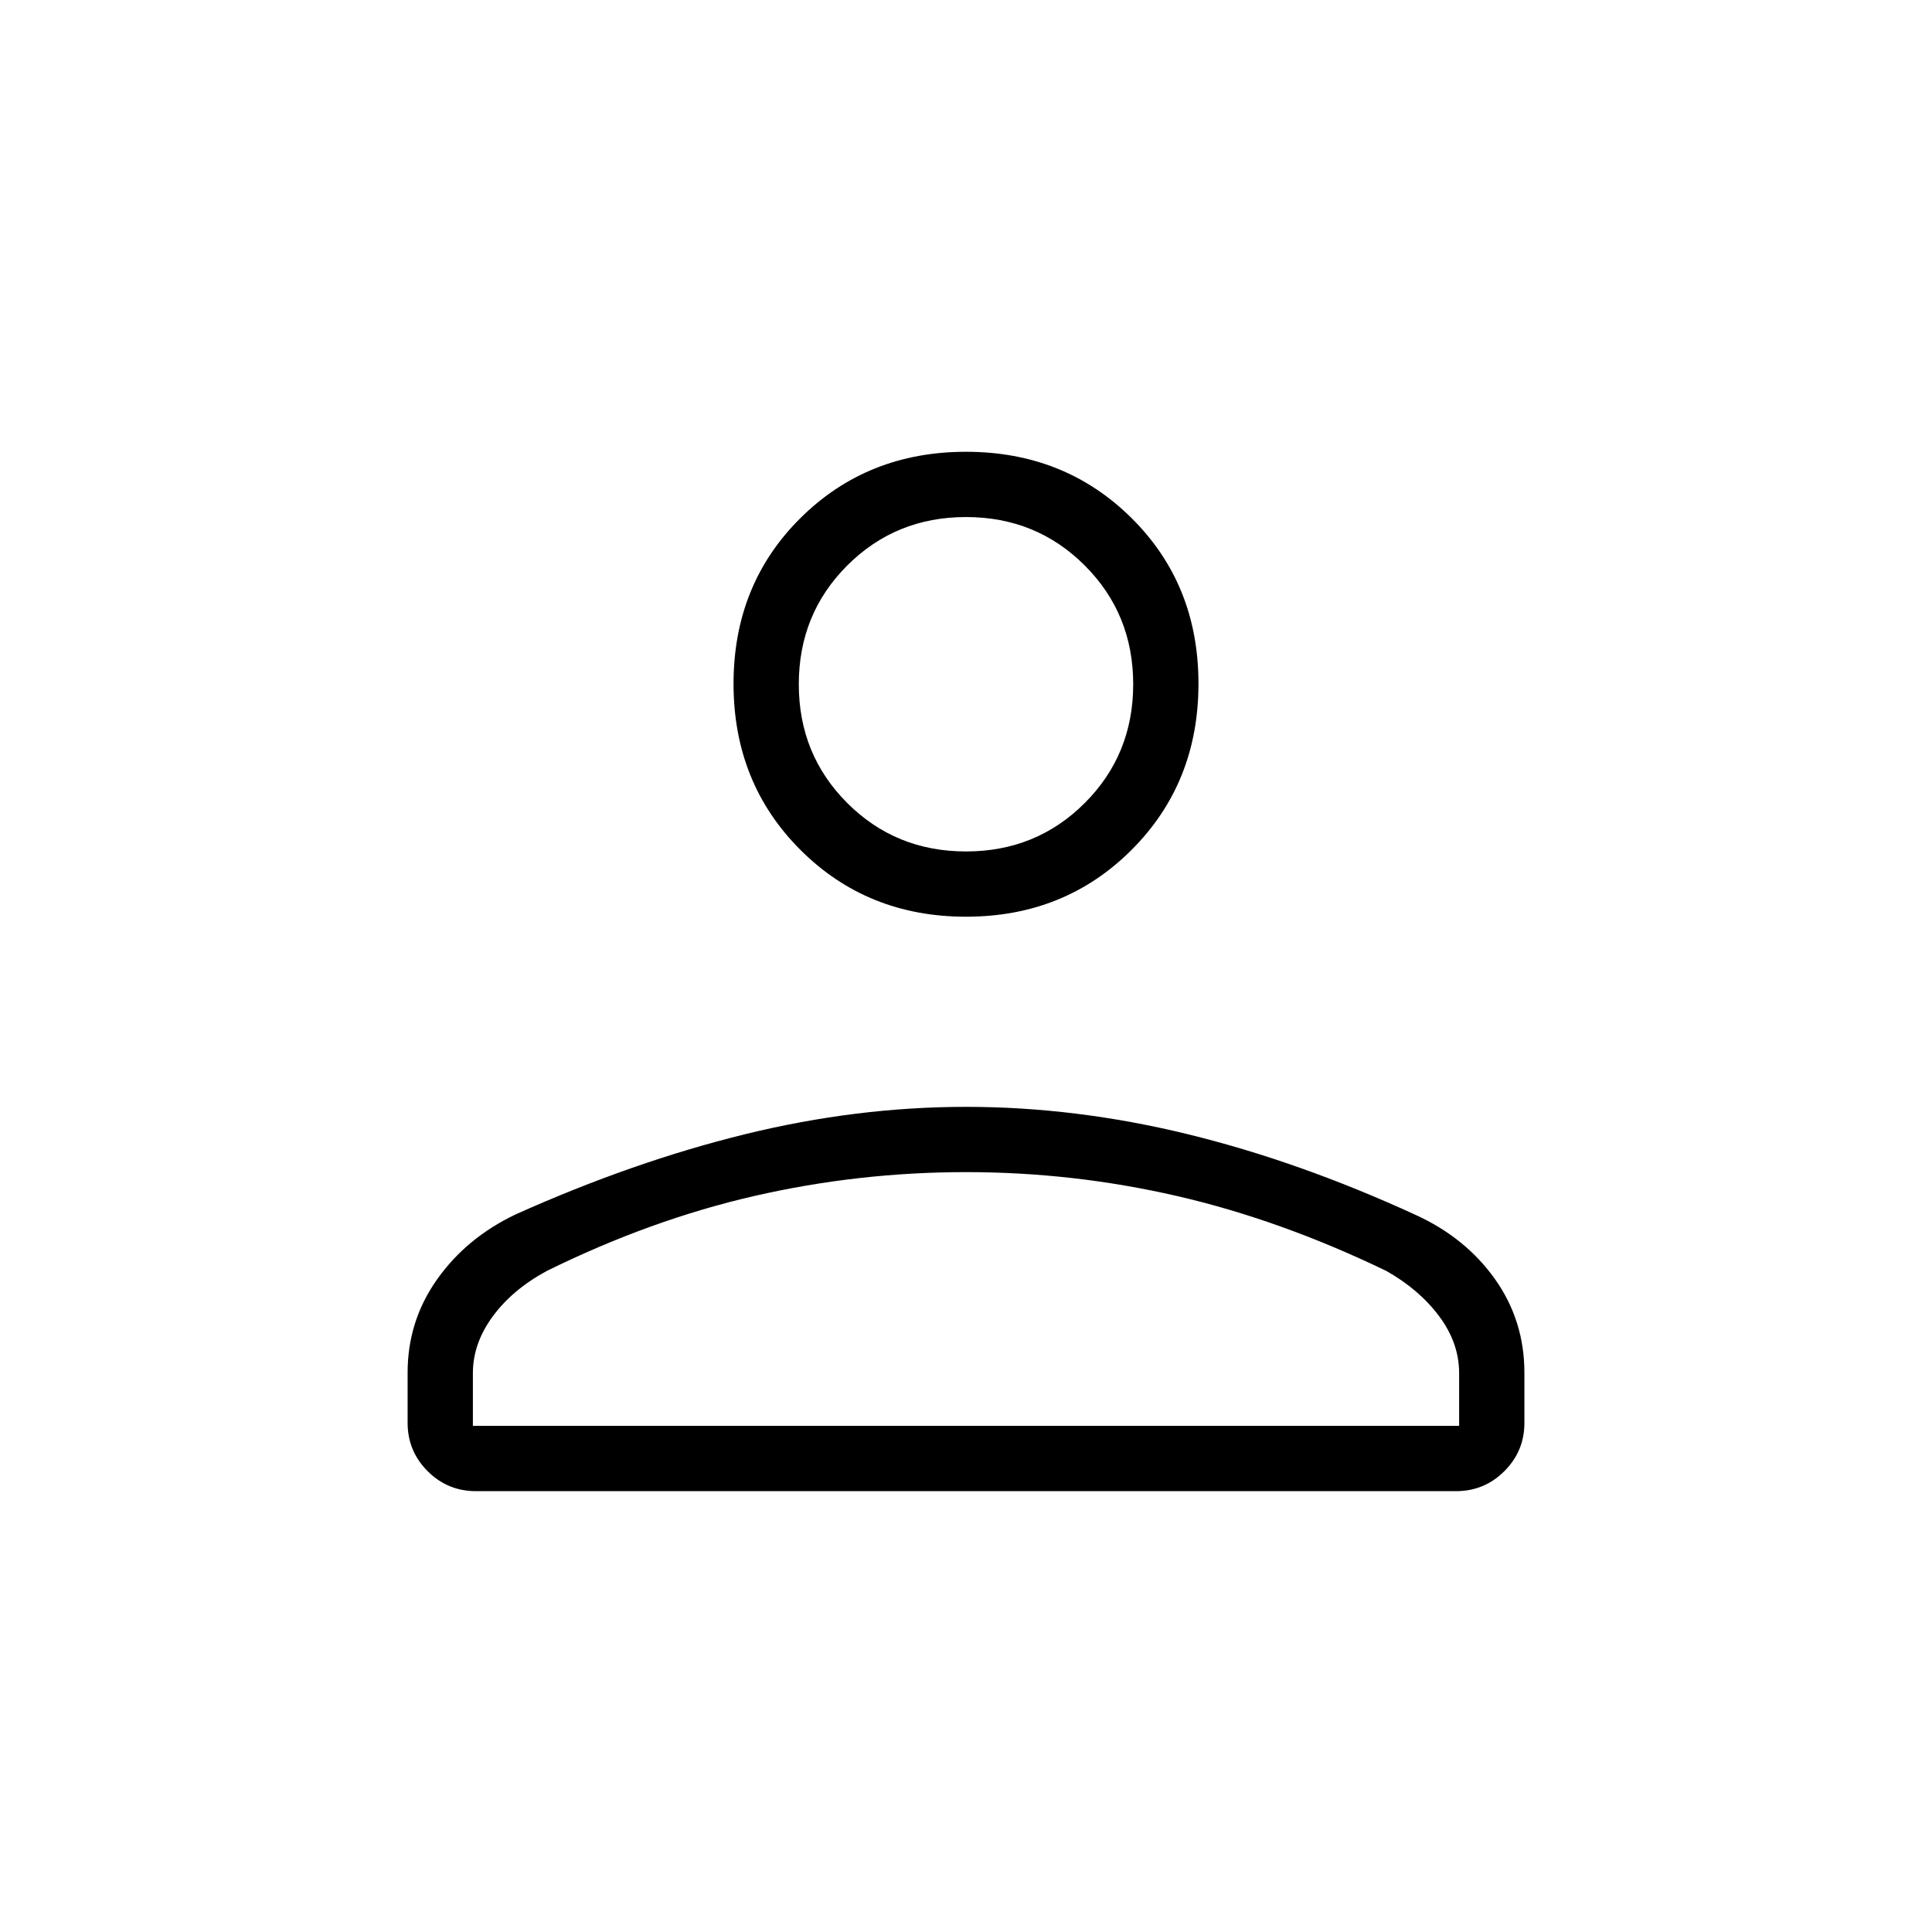 <svg xmlns="http://www.w3.org/2000/svg" height="40" viewBox="0 -960 960 960" width="40"><path d="M480.01-504.49q-49.06 0-82.29-33.21-33.23-33.22-33.23-82.54 0-49.32 33.21-82.3 33.22-32.97 82.29-32.97 49.06 0 82.29 32.96 33.23 32.96 33.23 82.28t-33.21 82.55q-33.22 33.23-82.29 33.23ZM202.54-253.03v-24.91q0-25.67 14.68-46.39t39.15-32.31q58.27-26.12 113.74-39.75 55.46-13.62 109.89-13.62 54.42 0 109.9 13.52 55.48 13.52 113.49 40.16 24.88 11.36 39.48 31.95 14.59 20.6 14.59 46.43v25.08q0 13.92-9.94 23.87-9.93 9.95-24.03 9.95H236.51q-14.1 0-24.03-9.94-9.94-9.94-9.94-24.04Zm32.43 1.54h490.06v-26.2q0-14.96-9.88-28.23-9.87-13.27-26.27-22.55-52.77-25.45-104.24-37.28-51.47-11.83-104.6-11.83-53.48 0-105.11 11.83-51.62 11.83-103.25 37.28-17.12 9.28-26.91 22.67-9.8 13.39-9.8 28.09v26.22ZM480-536.92q34.95 0 59.01-24.07 24.07-24.06 24.07-59.01t-24.07-59.01q-24.06-24.07-59.01-24.07t-59.01 24.07q-24.07 24.06-24.07 59.01t24.07 59.01q24.06 24.07 59.01 24.07Zm0-83.08Zm0 368.51Z"/></svg>
